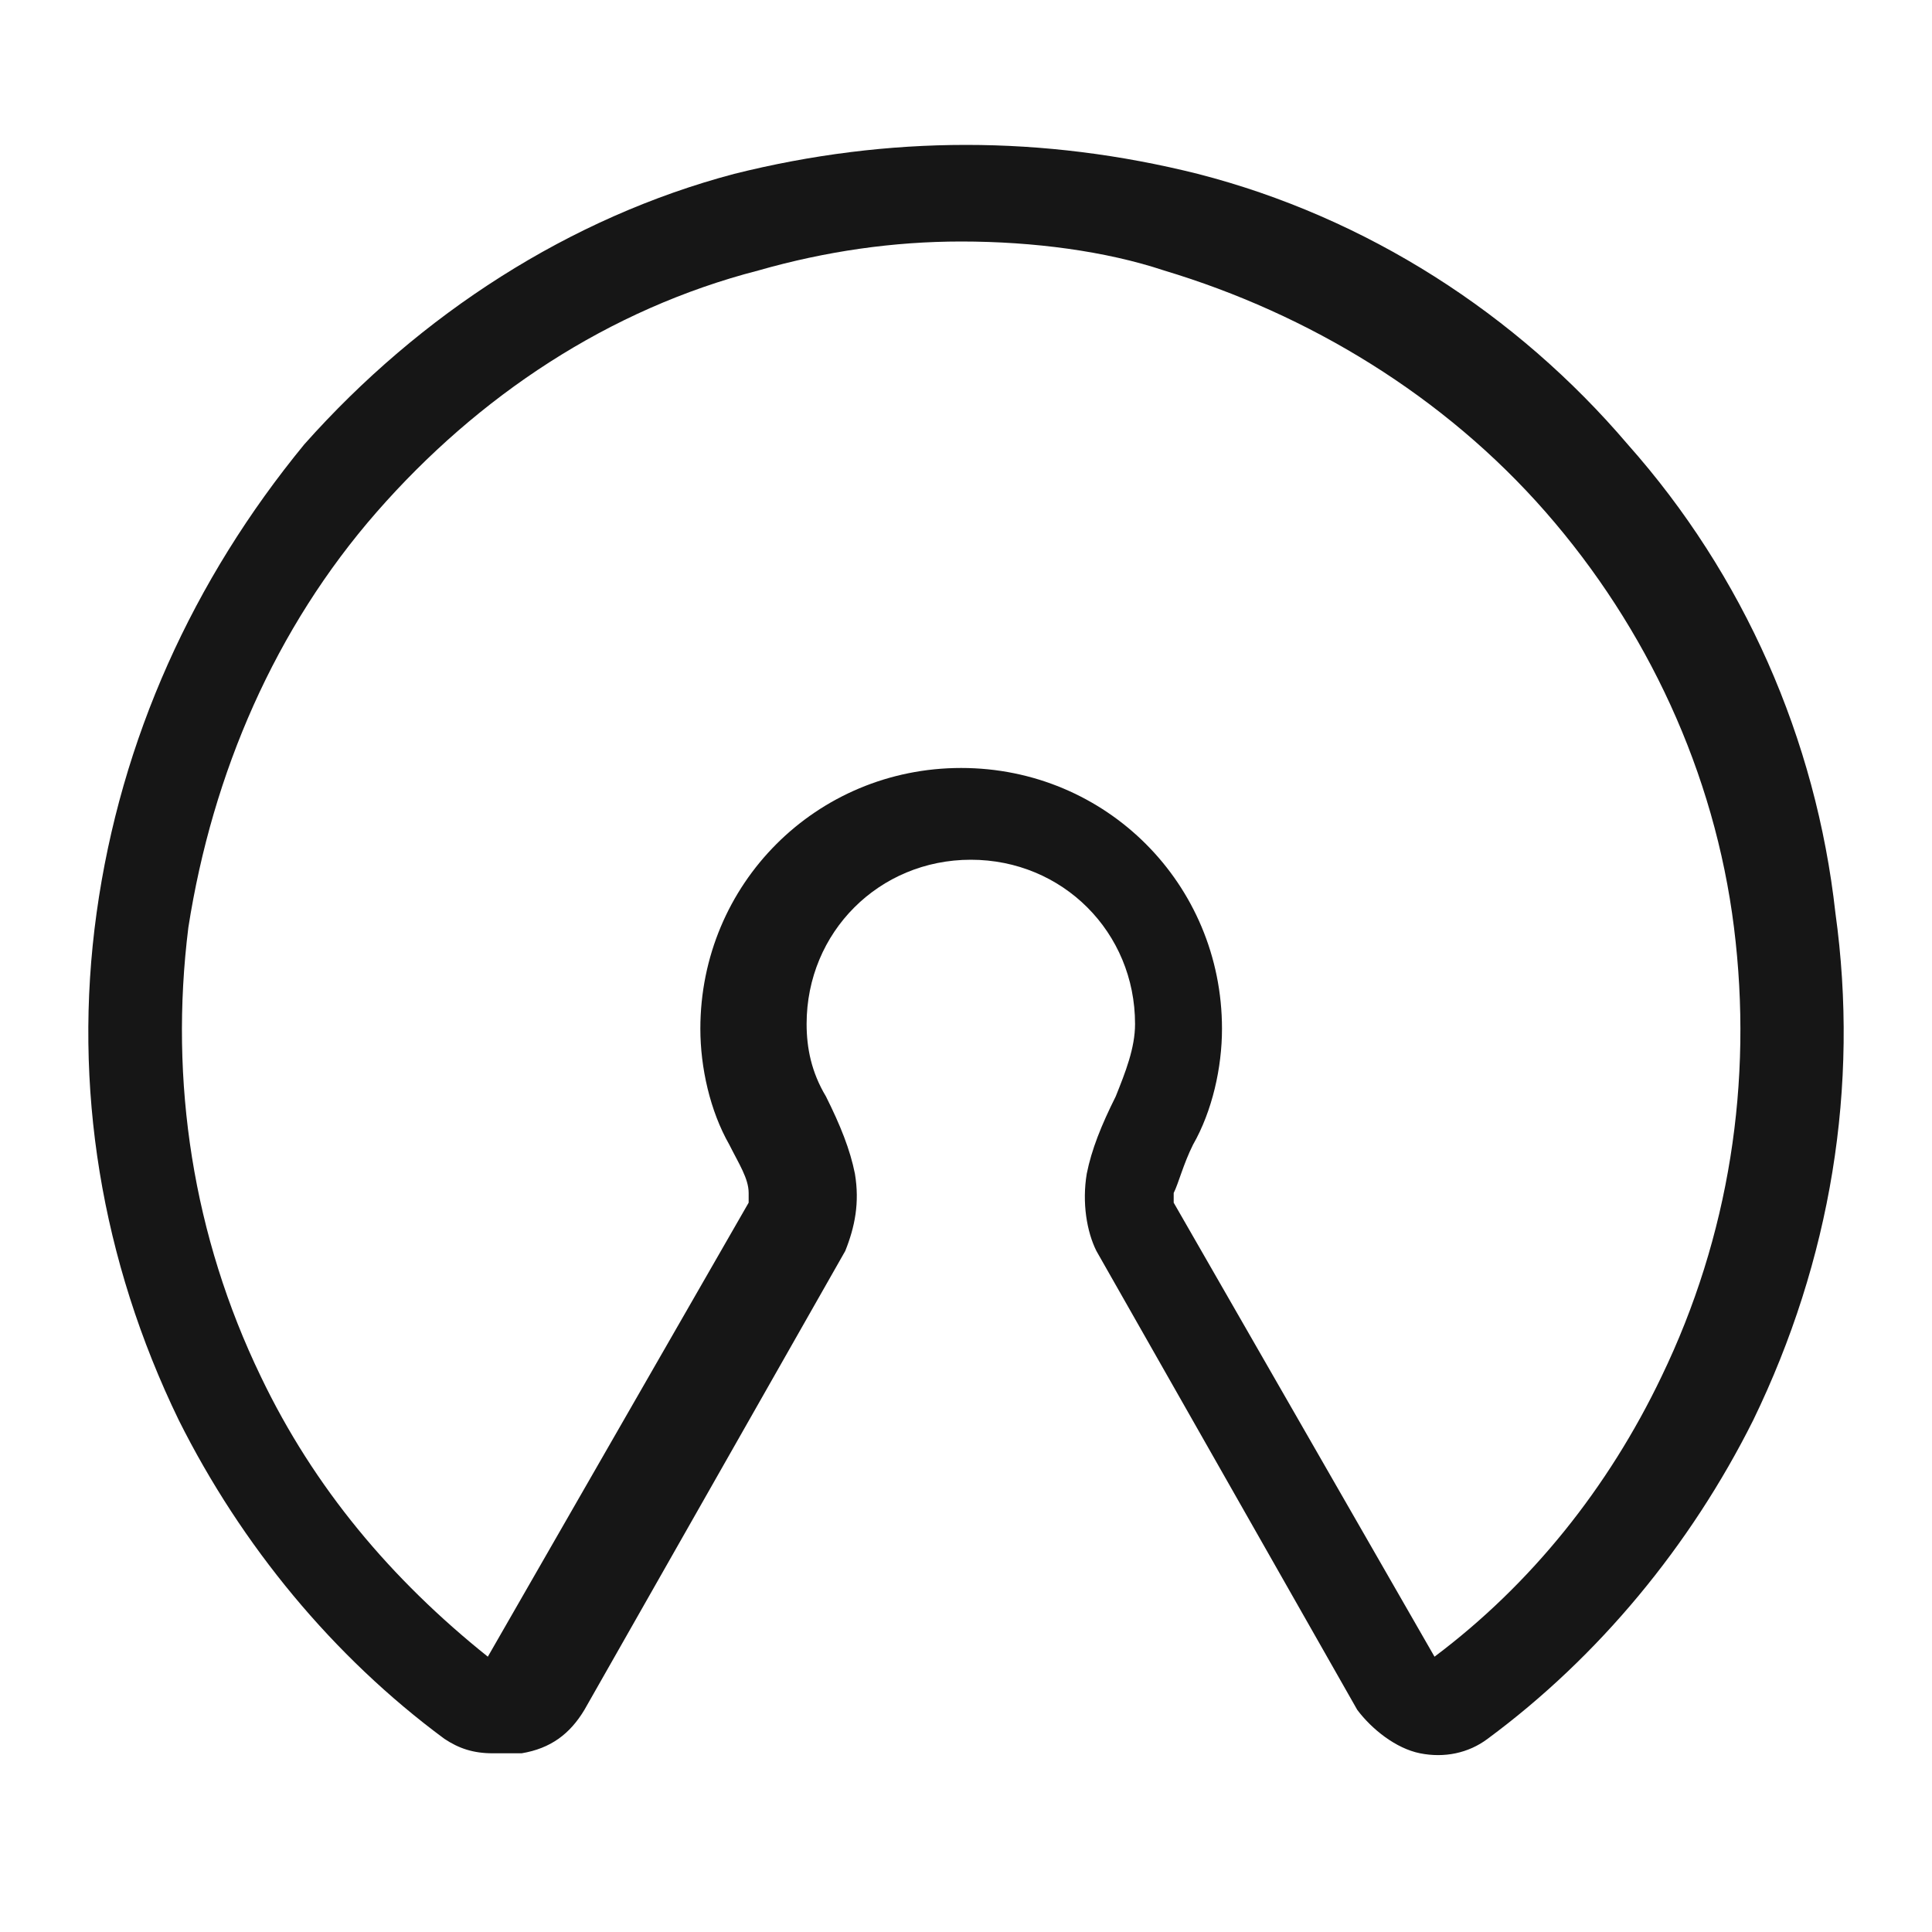 <svg width="40" height="40" viewBox="0 0 40 40" fill="none" xmlns="http://www.w3.org/2000/svg"><path d="M10.2 36.3c-.4 0-.7-.1-1-.3-2.3-1.7-4.2-4-5.5-6.6-1.6-3.3-2.2-6.9-1.7-10.5.5-3.6 2-6.9 4.3-9.7 2.4-2.7 5.5-4.7 8.9-5.6 1.6-.4 3.2-.6 4.8-.6 1.6 0 3.2.2 4.8.6 3.5.9 6.6 2.9 8.9 5.6 2.4 2.7 3.9 6.1 4.3 9.7.5 3.6-.1 7.2-1.7 10.5-1.3 2.6-3.2 4.9-5.5 6.6-.4.3-.9.4-1.4.3-.5-.1-1-.5-1.3-.9l-5.4-9.5c-.2-.4-.3-1-.2-1.6.1-.5.3-1 .6-1.6.2-.5.4-1 .4-1.5 0-1.9-1.5-3.4-3.4-3.4s-3.4 1.5-3.4 3.4c0 .5.1 1 .4 1.5.3.6.5 1.1.6 1.6.1.6 0 1.1-.2 1.6l-5.4 9.5c-.3.5-.7.8-1.3.9h-.6ZM19.9 5c-1.4 0-2.8.2-4.2.6-3.1.8-5.8 2.6-7.9 5C5.7 13 4.4 16 3.9 19.2c-.4 3.2.1 6.4 1.5 9.3 1.1 2.3 2.7 4.2 4.7 5.8l5.4-9.4v-.2c0-.3-.2-.6-.4-1-.4-.7-.6-1.6-.6-2.4 0-3 2.4-5.4 5.4-5.4 3 0 5.4 2.4 5.4 5.4 0 .8-.2 1.7-.6 2.4-.2.4-.3.8-.4 1v.2l5.4 9.4c2-1.5 3.6-3.5 4.7-5.8 1.4-2.9 1.9-6.1 1.5-9.3-.4-3.2-1.8-6.2-3.9-8.6-2.1-2.4-4.9-4.1-7.9-5-1.2-.4-2.7-.6-4.2-.6.1 0 .1 0 0 0Z" fill="#161616"/></svg>